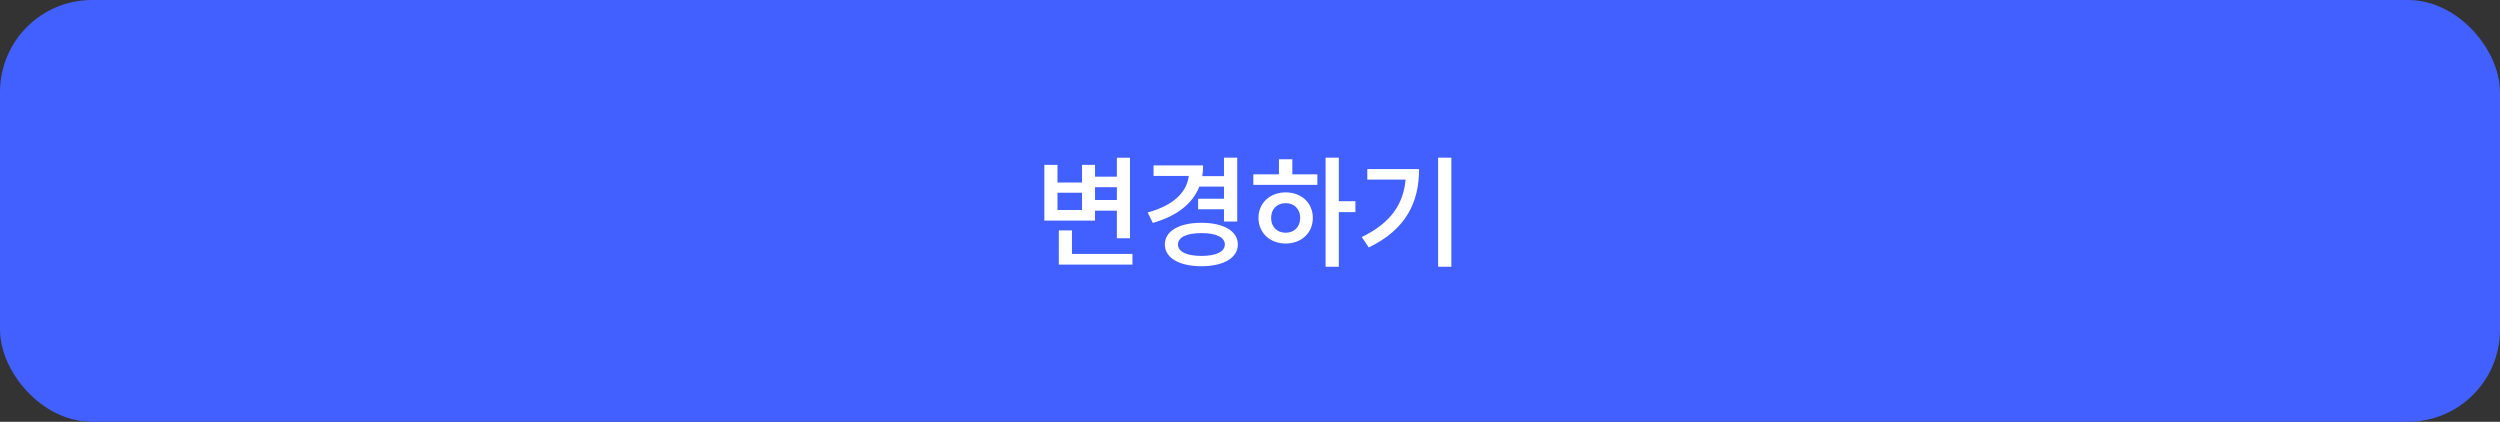 <svg width="326" height="55" viewBox="0 0 326 55" fill="none" xmlns="http://www.w3.org/2000/svg">
<rect x="0" y="0" width="326" height="55" fill="#333333" stroke="none"/>
<rect width="326" height="55" rx="12" fill="#4260FF"/>
<path d="M145.64 20.572H147.352V31.068H145.64V27.468H142.792V28.764H136.184V21.5H137.896V23.804H141.096V21.5H142.792V23.036H145.64V20.572ZM137.896 27.388H141.096V25.132H137.896V27.388ZM138.072 34.508V30.044H139.784V33.116H147.672V34.508H138.072ZM142.792 26.076H145.64V24.412H142.792V26.076ZM156.232 25.916H159.608V24.332H156.392C155.496 26.604 153.416 28.188 150.328 29.068L149.656 27.708C153 26.796 154.76 25.084 155.016 22.94H150.424V21.564H156.888C156.888 22.06 156.856 22.524 156.776 22.972H159.608V20.556H161.336V28.892H159.608V27.292H156.232V25.916ZM151.896 31.884C151.896 30.124 153.768 29.052 156.664 29.052C159.544 29.052 161.416 30.124 161.416 31.884C161.416 33.628 159.544 34.716 156.664 34.716C153.768 34.716 151.896 33.628 151.896 31.884ZM153.608 31.884C153.608 32.828 154.76 33.372 156.664 33.372C158.568 33.372 159.72 32.828 159.72 31.884C159.72 30.924 158.568 30.396 156.664 30.396C154.76 30.396 153.608 30.924 153.608 31.884ZM172.857 20.556H174.585V26.236H176.745V27.66H174.585V34.78H172.857V20.556ZM163.433 24.108V22.732H166.777V20.764H168.521V22.732H171.785V24.108H163.433ZM164.105 28.412C164.105 26.46 165.625 25.084 167.657 25.084C169.705 25.084 171.193 26.46 171.193 28.412C171.193 30.38 169.705 31.756 167.657 31.756C165.625 31.756 164.105 30.38 164.105 28.412ZM165.753 28.412C165.753 29.596 166.537 30.348 167.657 30.348C168.745 30.348 169.545 29.596 169.545 28.412C169.545 27.244 168.745 26.492 167.657 26.492C166.537 26.492 165.753 27.244 165.753 28.412ZM187.529 20.556H189.257V34.78H187.529V20.556ZM177.577 30.908C181.289 29.116 183.001 26.684 183.289 23.42H178.297V22.044H185.049C185.049 26.3 183.417 29.884 178.489 32.268L177.577 30.908Z" fill="white"/>
</svg>
